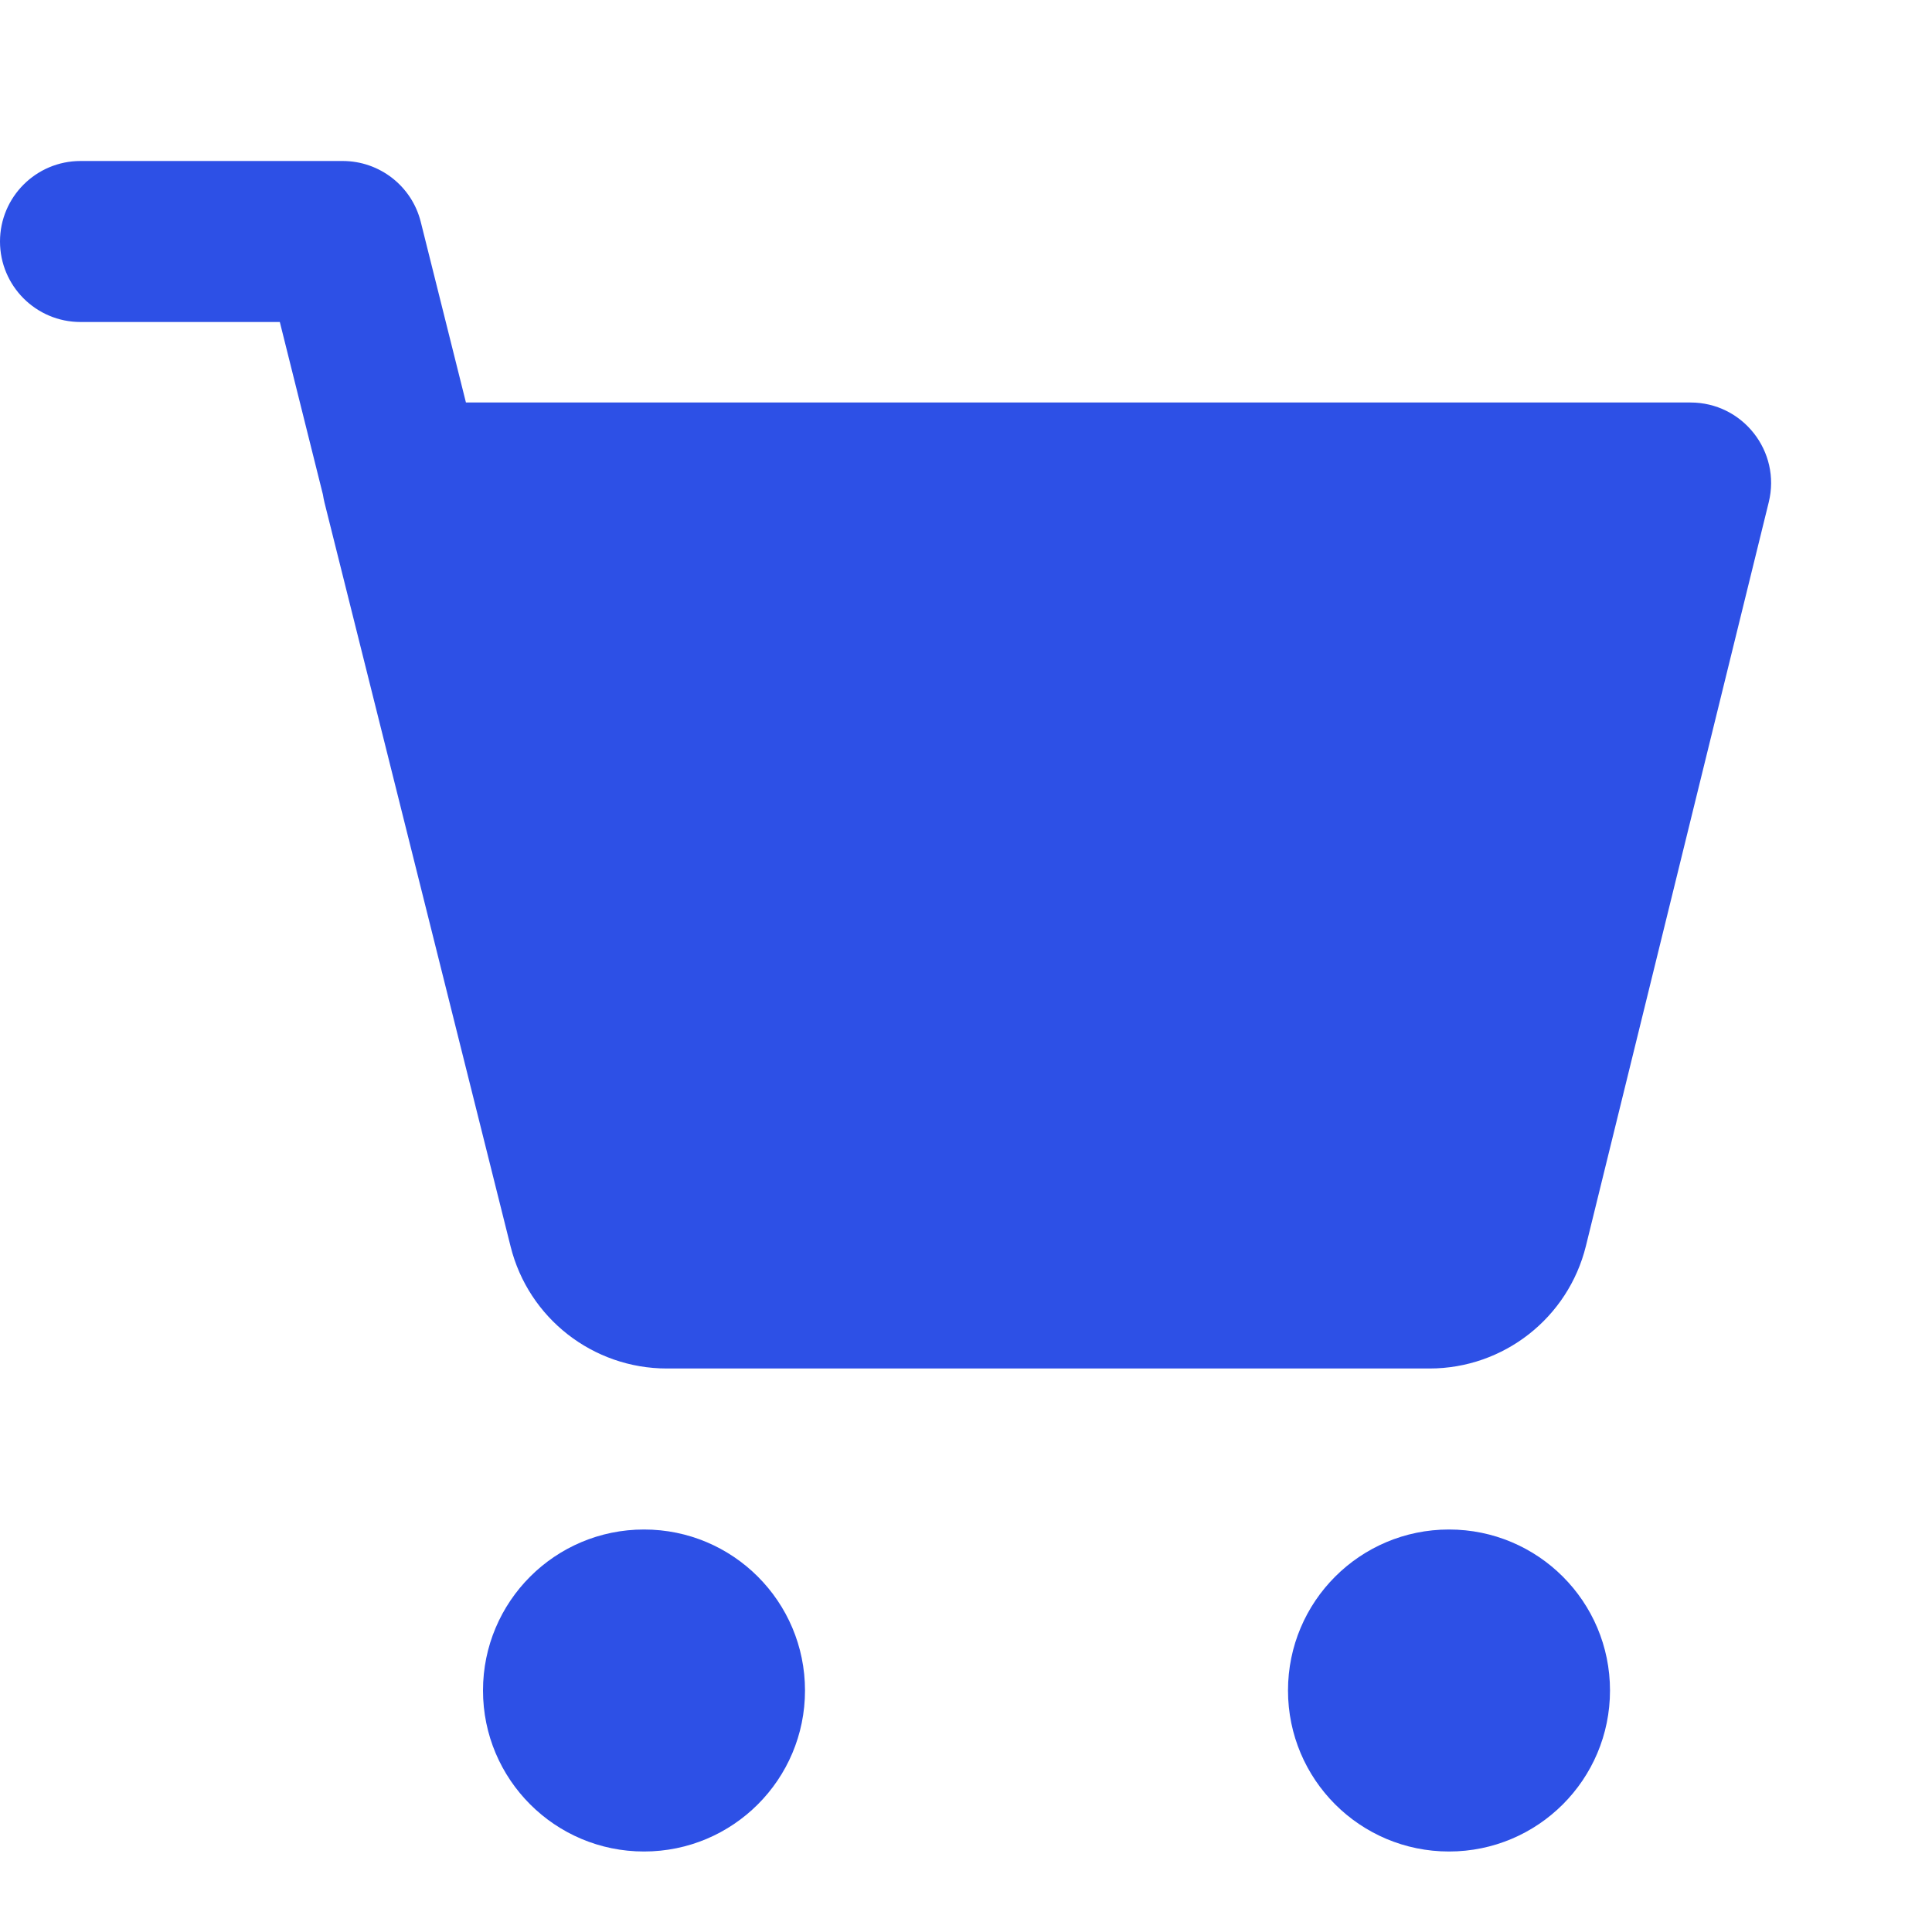 <svg width="24" height="24" viewBox="0 0 24 24" fill="none" xmlns="http://www.w3.org/2000/svg">
<path d="M0 3C0 2.448 0.448 2 1 2H4.257C4.716 2 5.116 2.312 5.227 2.757L5.788 5H21C21.649 5 22.127 5.608 21.972 6.239L19.701 15.477C19.481 16.371 18.679 17 17.758 17H8.284C7.366 17 6.565 16.375 6.343 15.485L4.031 6.243C4.023 6.209 4.016 6.175 4.011 6.142L3.476 4H1C0.448 4 0 3.552 0 3Z" fill="#2D50E6"/>
<path d="M8 23C9.105 23 10 22.105 10 21C10 19.895 9.105 19 8 19C6.895 19 6 19.895 6 21C6 22.105 6.895 23 8 23Z" fill="#2D50E6"/>
<path d="M18 23C19.105 23 20 22.105 20 21C20 19.895 19.105 19 18 19C16.895 19 16 19.895 16 21C16 22.105 16.895 23 18 23Z" fill="#2D50E6"/>
</svg>
